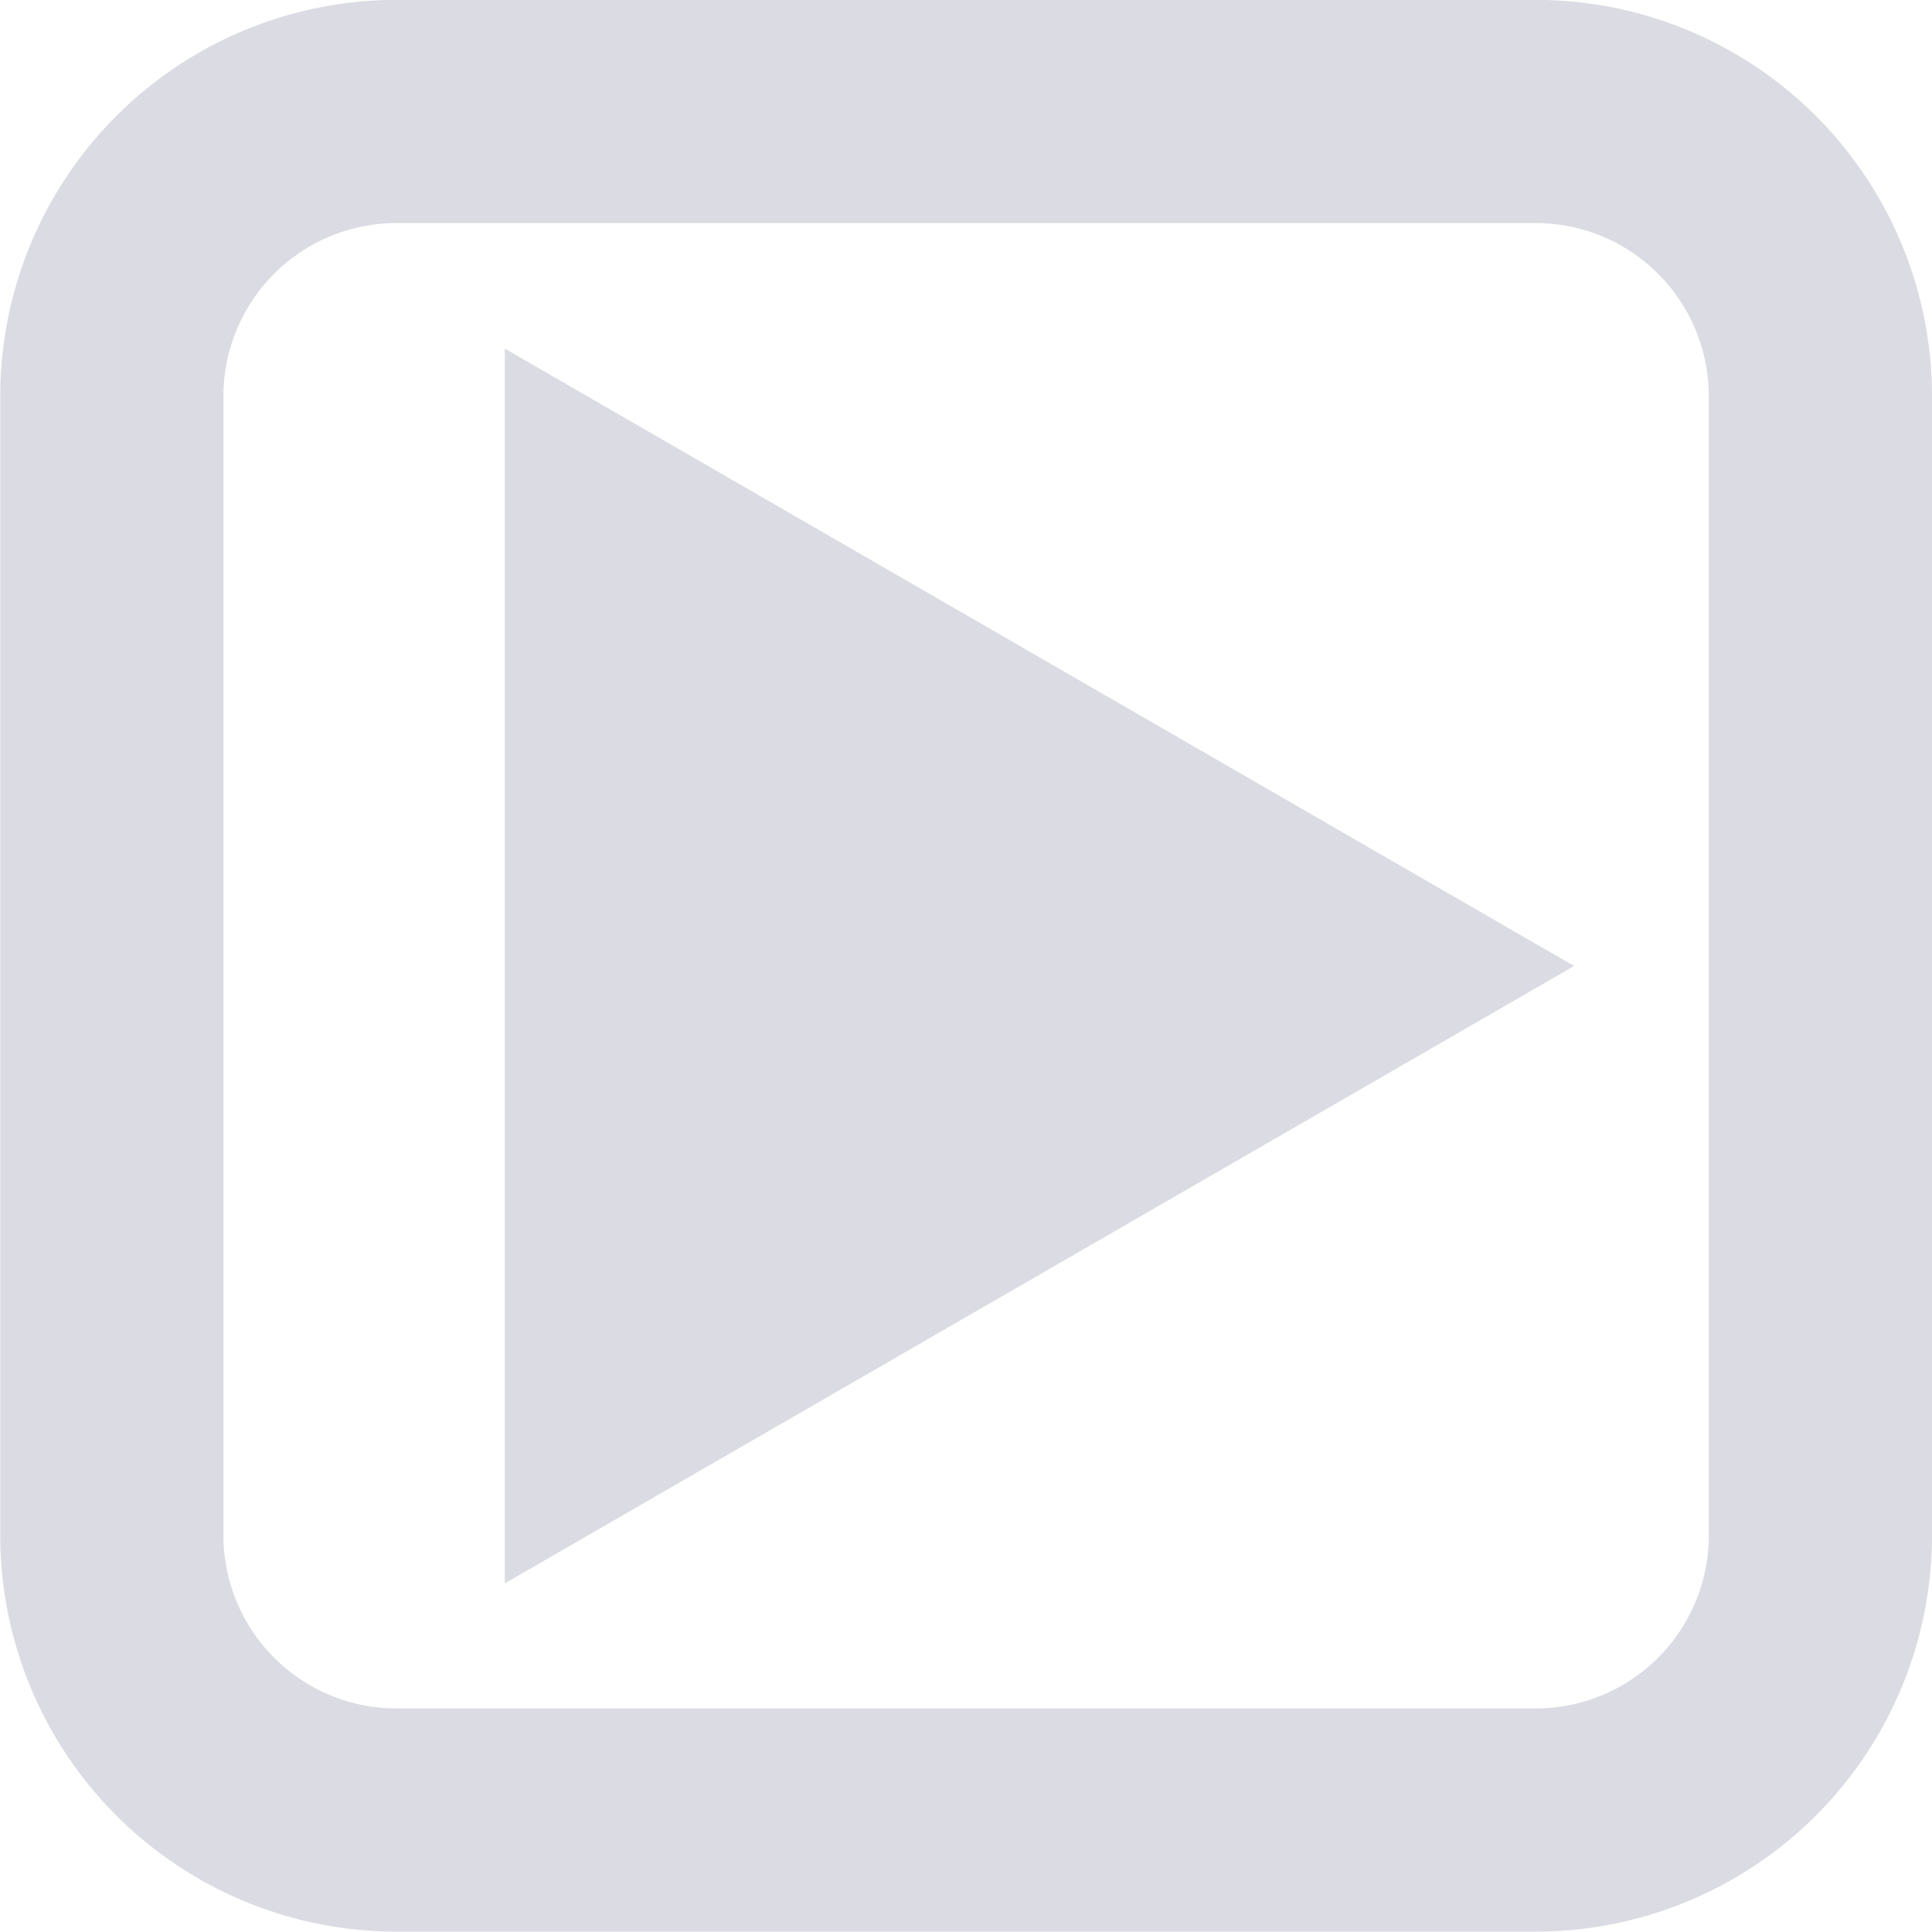 <svg height="30" viewBox="0 0 7.937 7.938" width="30" xmlns="http://www.w3.org/2000/svg"><g stroke="#dbdbe3"><path d="m1.629.458a1.17 1.17 0 0 0 -1.17 1.17v2.34 2.34a1.17 1.17 0 0 0 1.17 1.17h2.34.005 2.335a1.17 1.17 0 0 0 1.17-1.17 1.17 1.17 0 0 0 0-.005v-2.335a1.17 1.17 0 0 0 0-.005v-2.335a1.17 1.17 0 0 0 -1.17-1.17h-.005-2.335-.005-2.33a1.17 1.17 0 0 0 -.005 0z" fill="none" opacity=".998" stroke-width=".917"/><path d="m2.448 5.857v-1.888-1.888l1.635.944 1.635.944-1.635.944z" fill="#dbdbe3" opacity=".998" stroke-width=".749"/></g></svg>